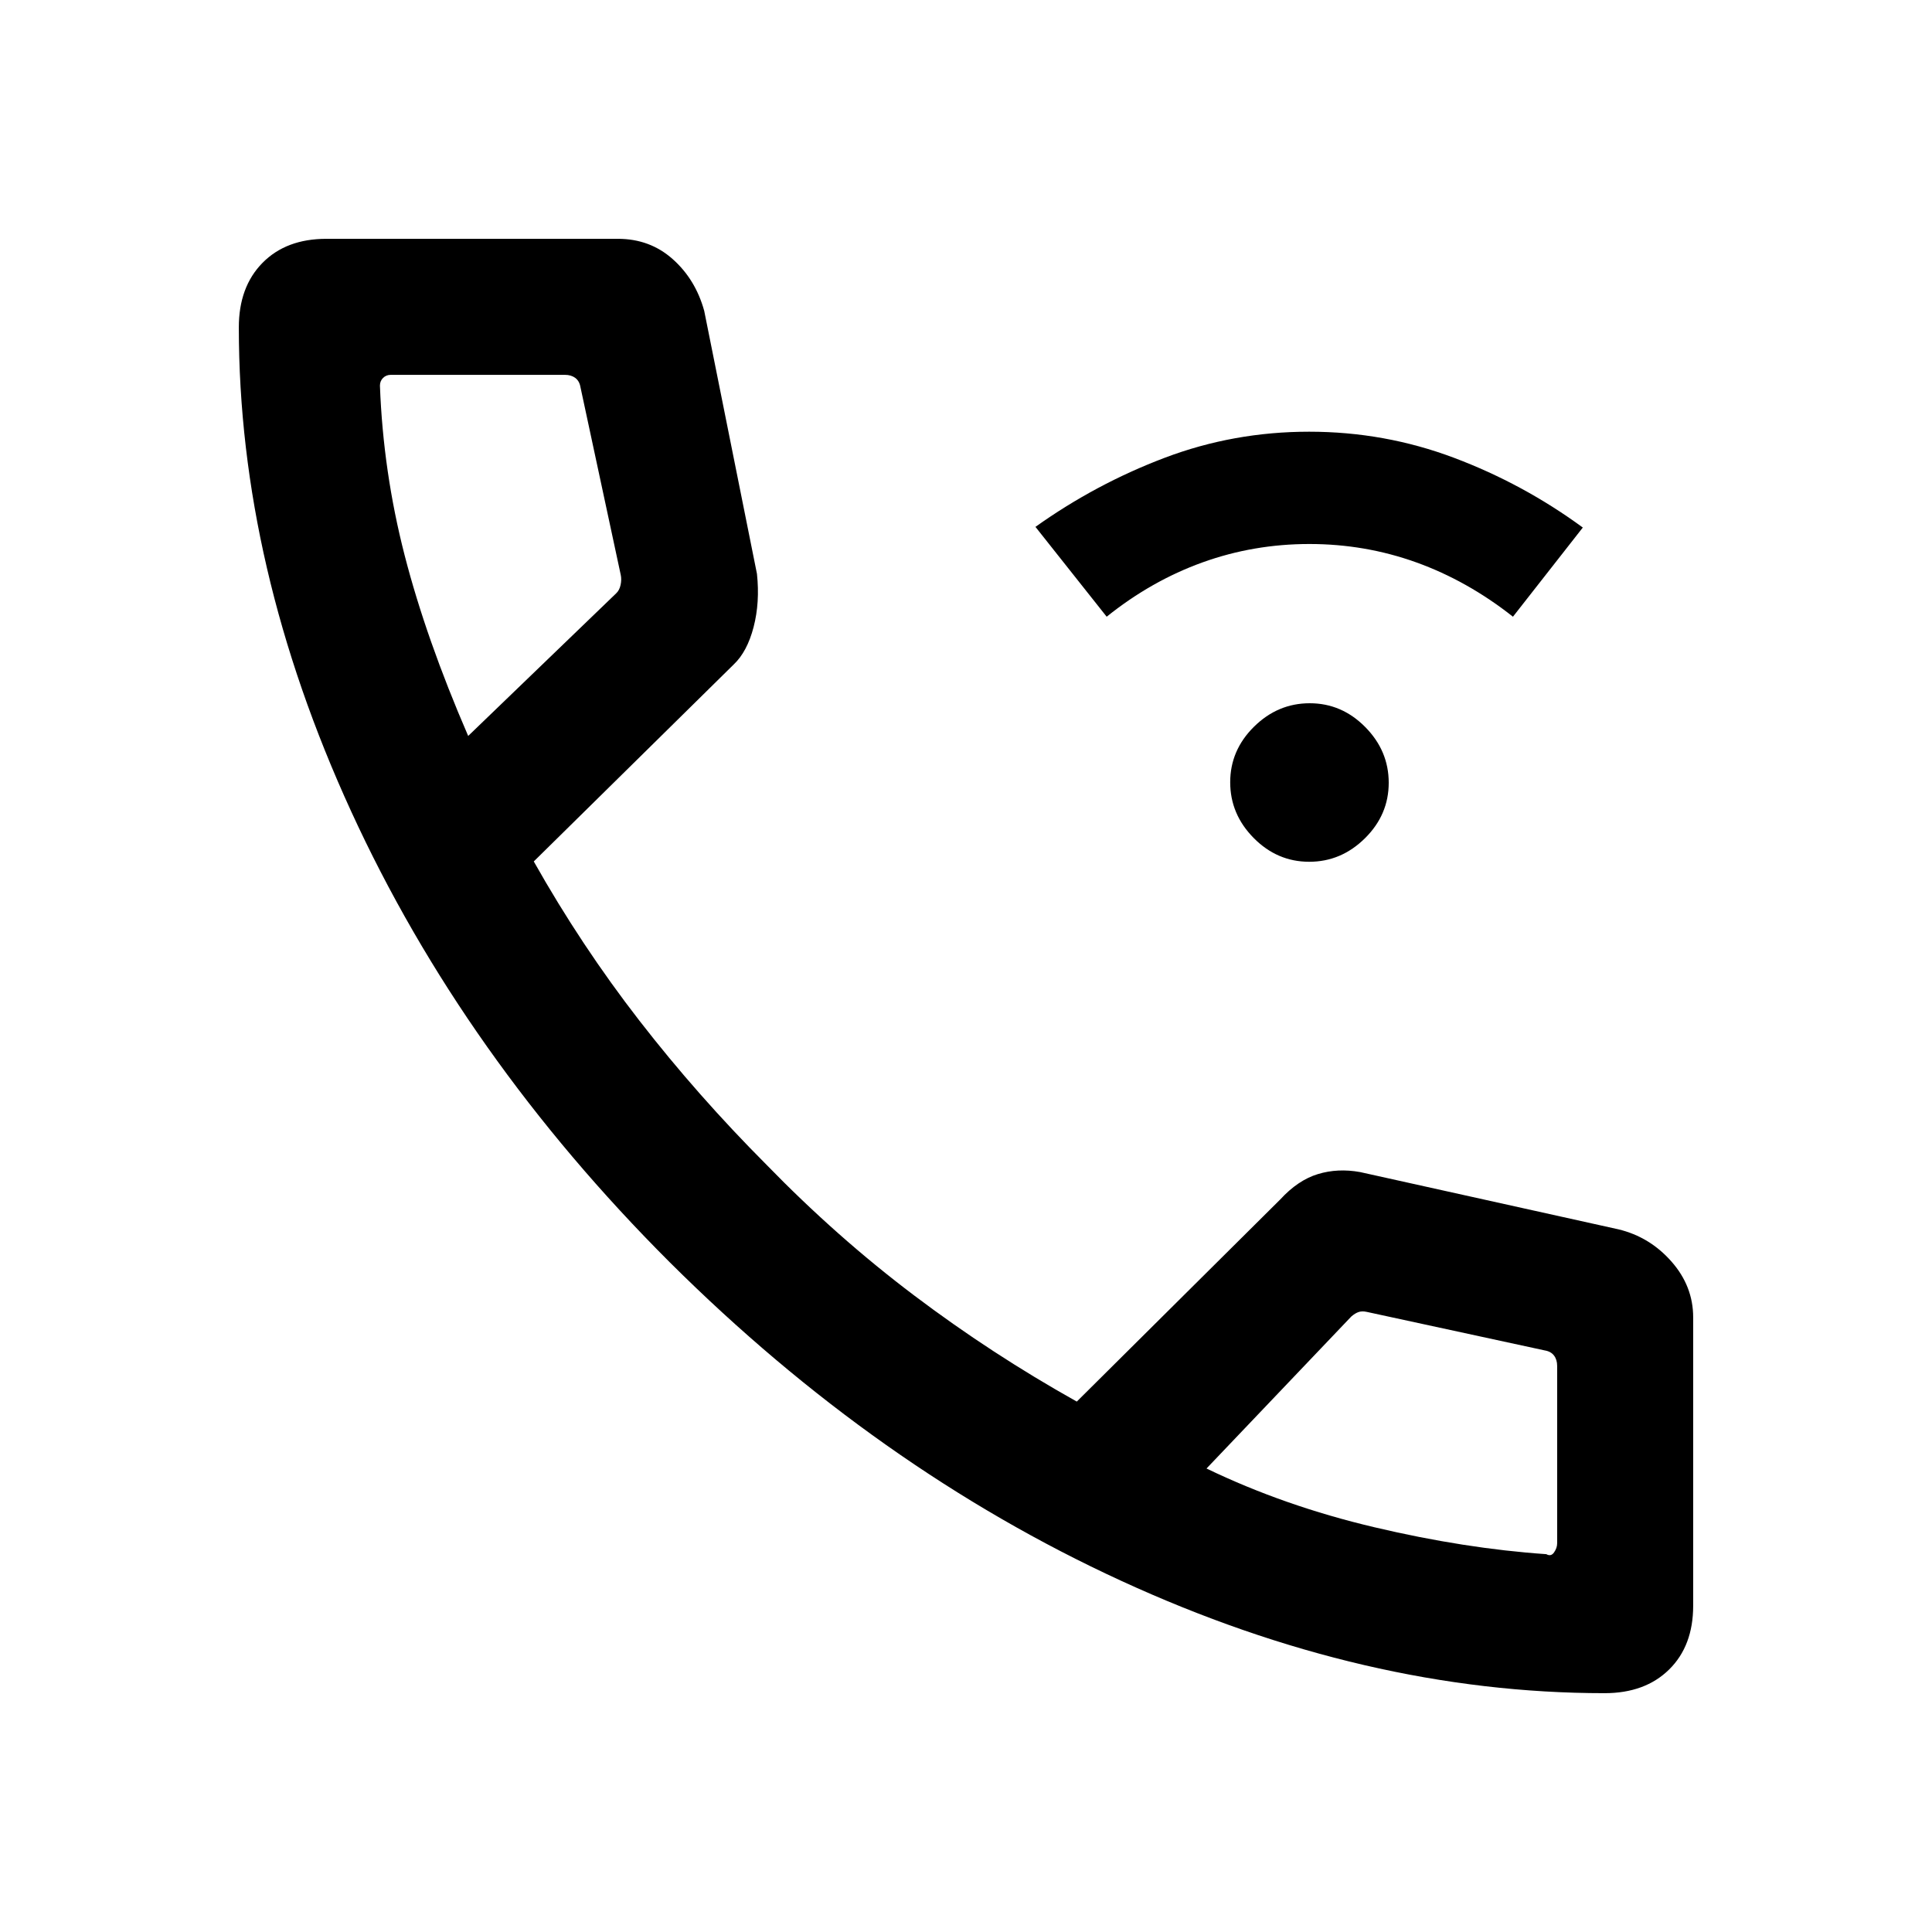 <svg xmlns="http://www.w3.org/2000/svg" height="40" viewBox="0 -960 960 960" width="40"><path d="M650.54-531.79q-15.9 0-27.58-11.81-11.68-11.81-11.68-27.71 0-15.89 11.81-27.57t27.71-11.68q15.89 0 27.57 11.81 11.68 11.8 11.68 27.7 0 15.9-11.81 27.58-11.81 11.68-27.7 11.68ZM549.9-653.56l-35.39-44.64q30.03-21.39 64.25-34.34 34.23-12.95 71.75-12.95t71.95 12.96q34.43 12.96 64.03 34.66l-34.71 44.31q-22.66-17.88-48.08-27.01-25.42-9.12-53.08-9.12-27.67 0-53.05 9.12-25.38 9.13-47.67 27.01Zm247.42 534.89q-118.81 0-240.18-55.82T332.85-332.73q-102.54-102.42-158.36-224.1-55.82-121.68-55.82-240.49 0-20.11 11.76-32.06 11.75-11.95 31.73-11.95h144.9q15.87 0 27.21 10.09 11.34 10.09 15.65 25.7l26.21 130.69q1.51 14.21-1.67 26.43-3.18 12.22-9.84 18.55l-99.39 97.92q23.62 41.9 52.51 79.14 28.9 37.25 63.11 71.55 34.89 35.9 73.36 64.94 38.46 29.04 80.84 52.76L636.15-364q8.8-9.59 18.7-12.6 9.89-3.01 20.95-1.01l128.4 28.46q15.53 3.74 26.33 15.99 10.8 12.26 10.8 27.78v143.22q0 19.98-11.95 31.73-11.95 11.76-32.06 11.76ZM232.64-594.31l73.49-70.82q1.67-1.54 2.24-4.23.58-2.69.07-5l-20-93.23q-.52-3.08-2.57-4.61-2.05-1.54-5.13-1.54h-86.56q-2.31 0-3.85 1.54-1.54 1.53-1.54 3.84 1.59 42.75 12.26 84.23 10.67 41.49 31.59 89.82Zm366.87 364q38.59 18.62 83.5 29.21t85.35 13.36q2.31 1.33 3.84-.88 1.54-2.2 1.54-4.51v-88.15q0-3.08-1.54-5.13-1.53-2.05-4.61-2.57l-88.46-19.15q-2.31-.51-4.04.07-1.73.57-3.65 2.24l-71.93 75.51Zm-366.87-364Zm366.87 364Z"/></svg>